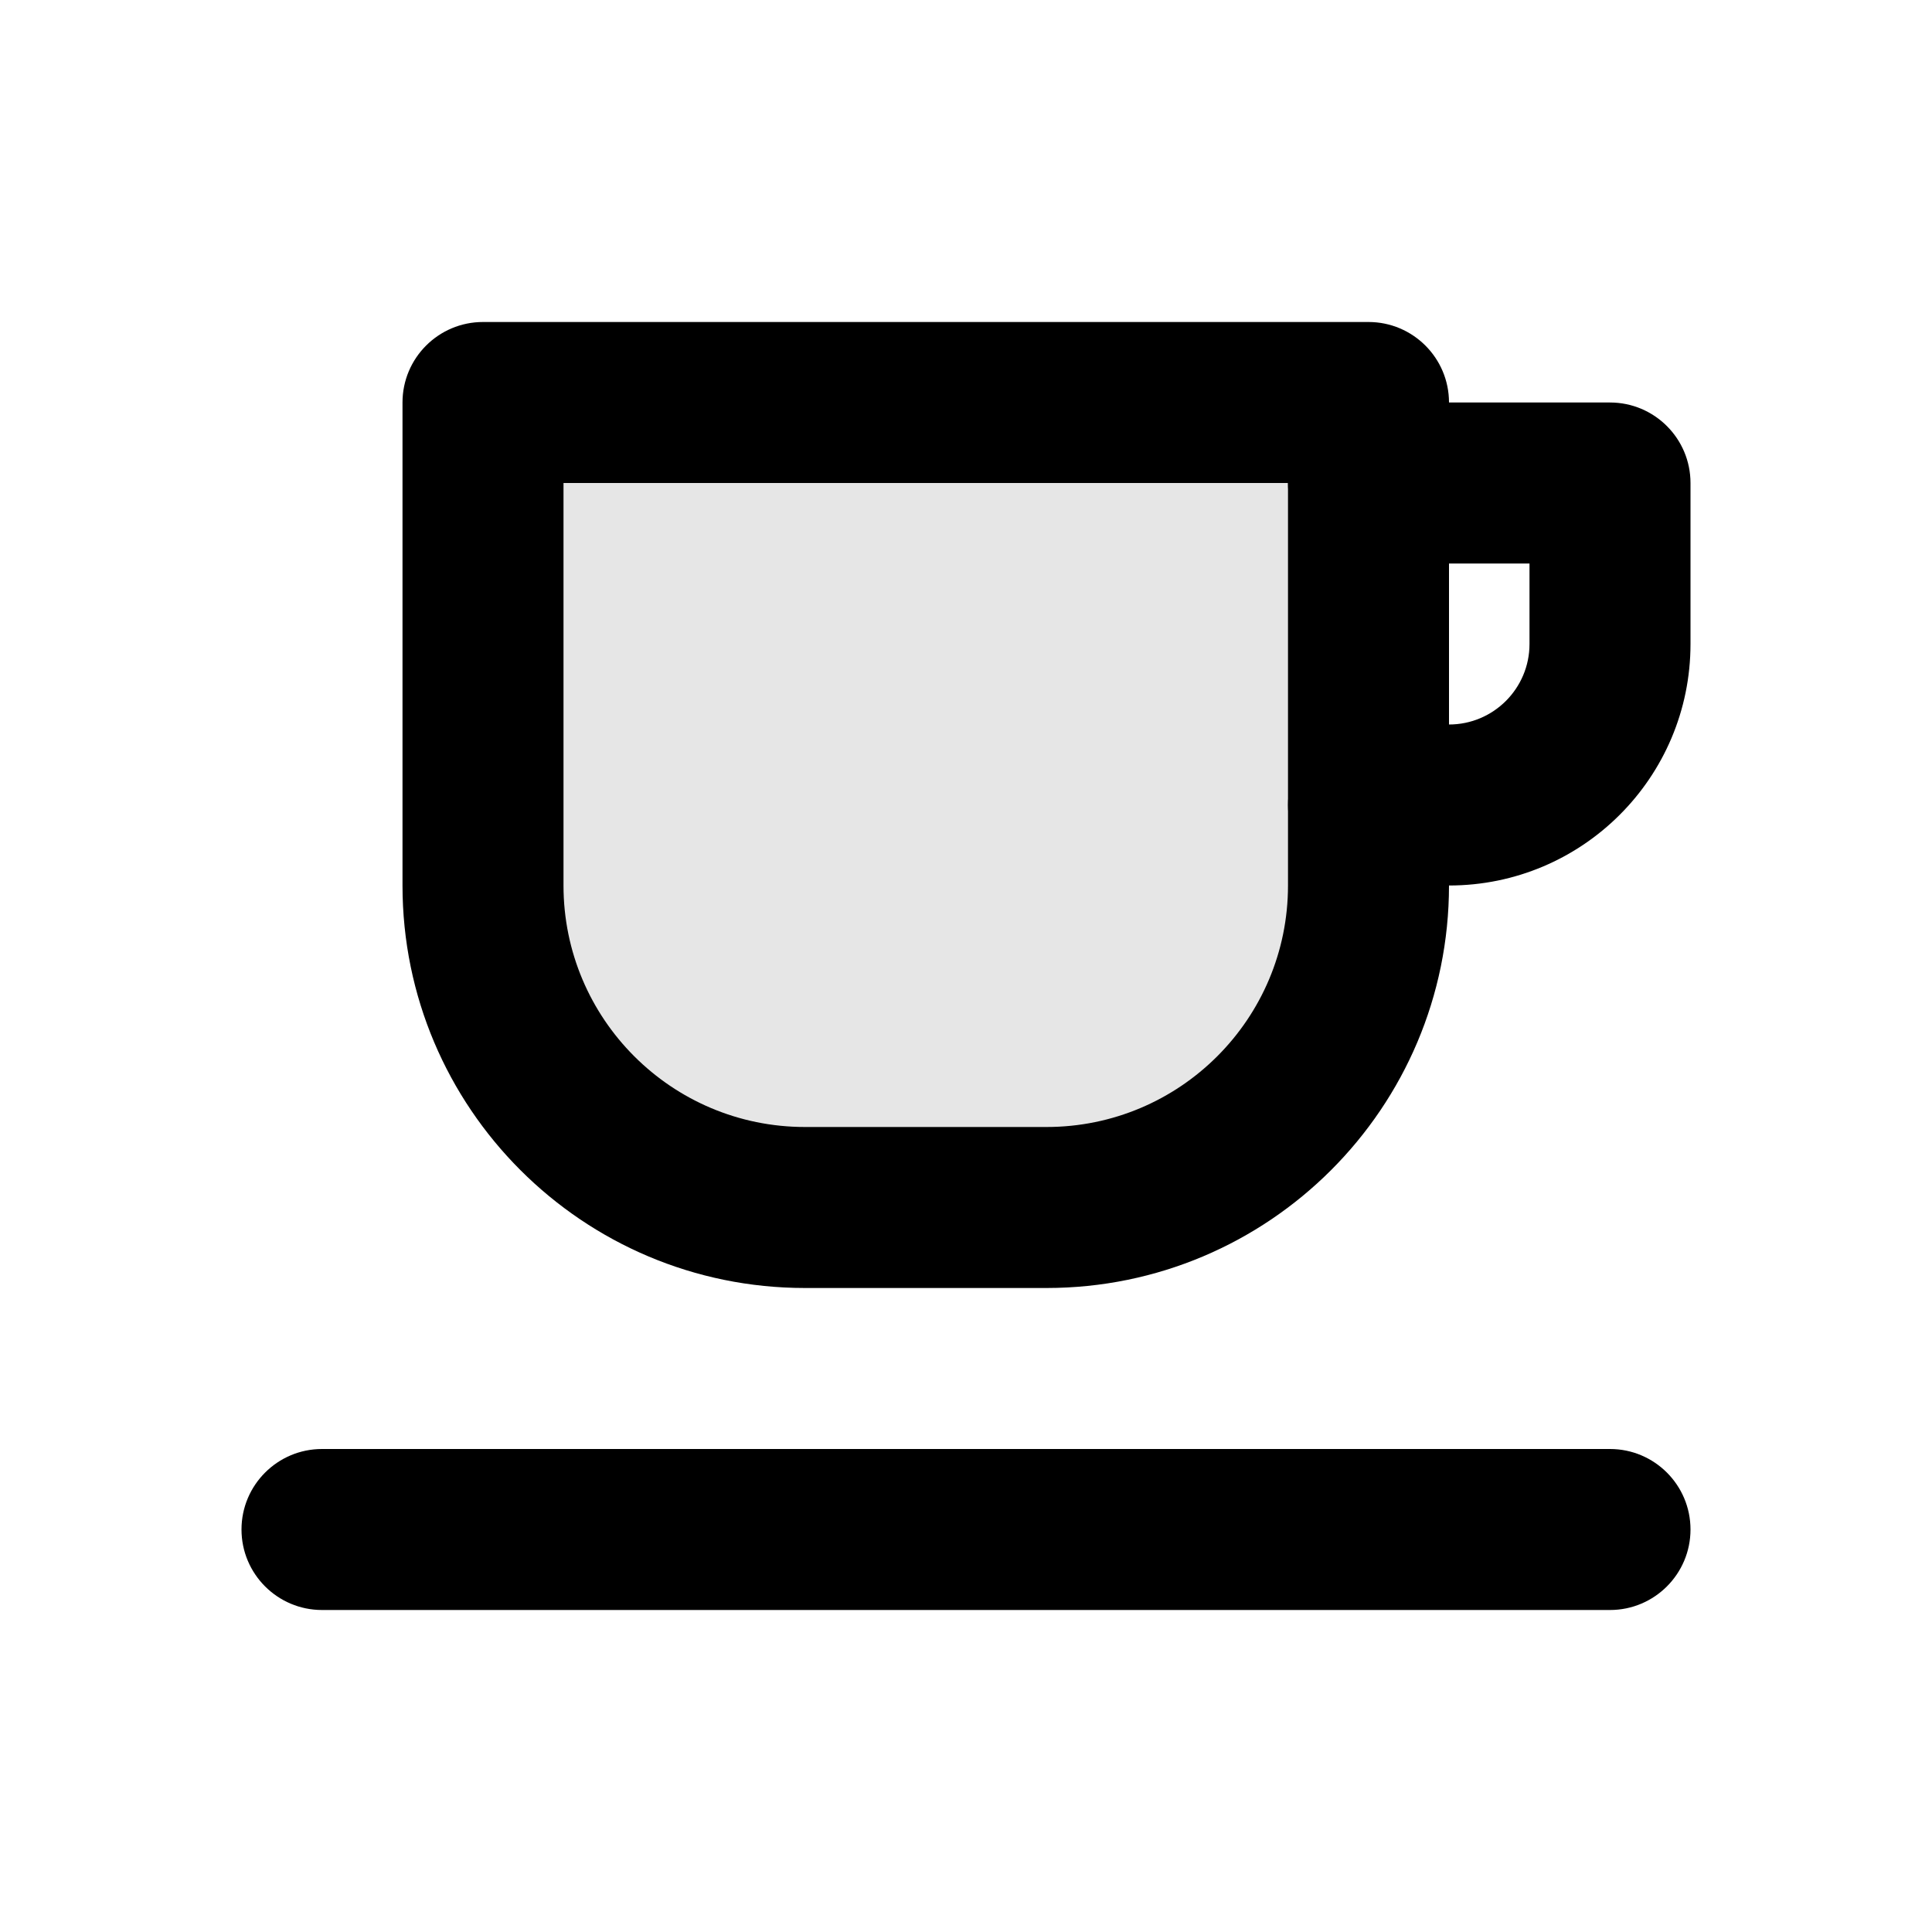 <svg width="24" height="24" viewBox="0 0 24 24" fill="none" xmlns="http://www.w3.org/2000/svg">
<path d="M6 5V11C6 13.209 7.791 15 10 15H13C15.209 15 17 13.209 17 11V5H6Z" fill="black" fill-opacity="0.1"/>
<path fill-rule="evenodd" clip-rule="evenodd" d="M5 5C5 4.448 5.448 4 6 4H17C17.552 4 18 4.448 18 5V11C18 13.761 15.761 16 13 16H10C7.239 16 5 13.761 5 11V5ZM7 6V11C7 12.657 8.343 14 10 14H13C14.657 14 16 12.657 16 11V6H7Z" fill="black"/>
<path fill-rule="evenodd" clip-rule="evenodd" d="M3 19C3 18.448 3.448 18 4 18H20C20.552 18 21 18.448 21 19C21 19.552 20.552 20 20 20H4C3.448 20 3 19.552 3 19Z" fill="black"/>
<path fill-rule="evenodd" clip-rule="evenodd" d="M16 6C16 5.448 16.448 5 17 5H20C20.552 5 21 5.448 21 6V8C21 9.657 19.657 11 18 11H17C16.448 11 16 10.552 16 10C16 9.448 16.448 9 17 9H18C18.552 9 19 8.552 19 8V7H17C16.448 7 16 6.552 16 6Z" fill="black"/>
</svg>
